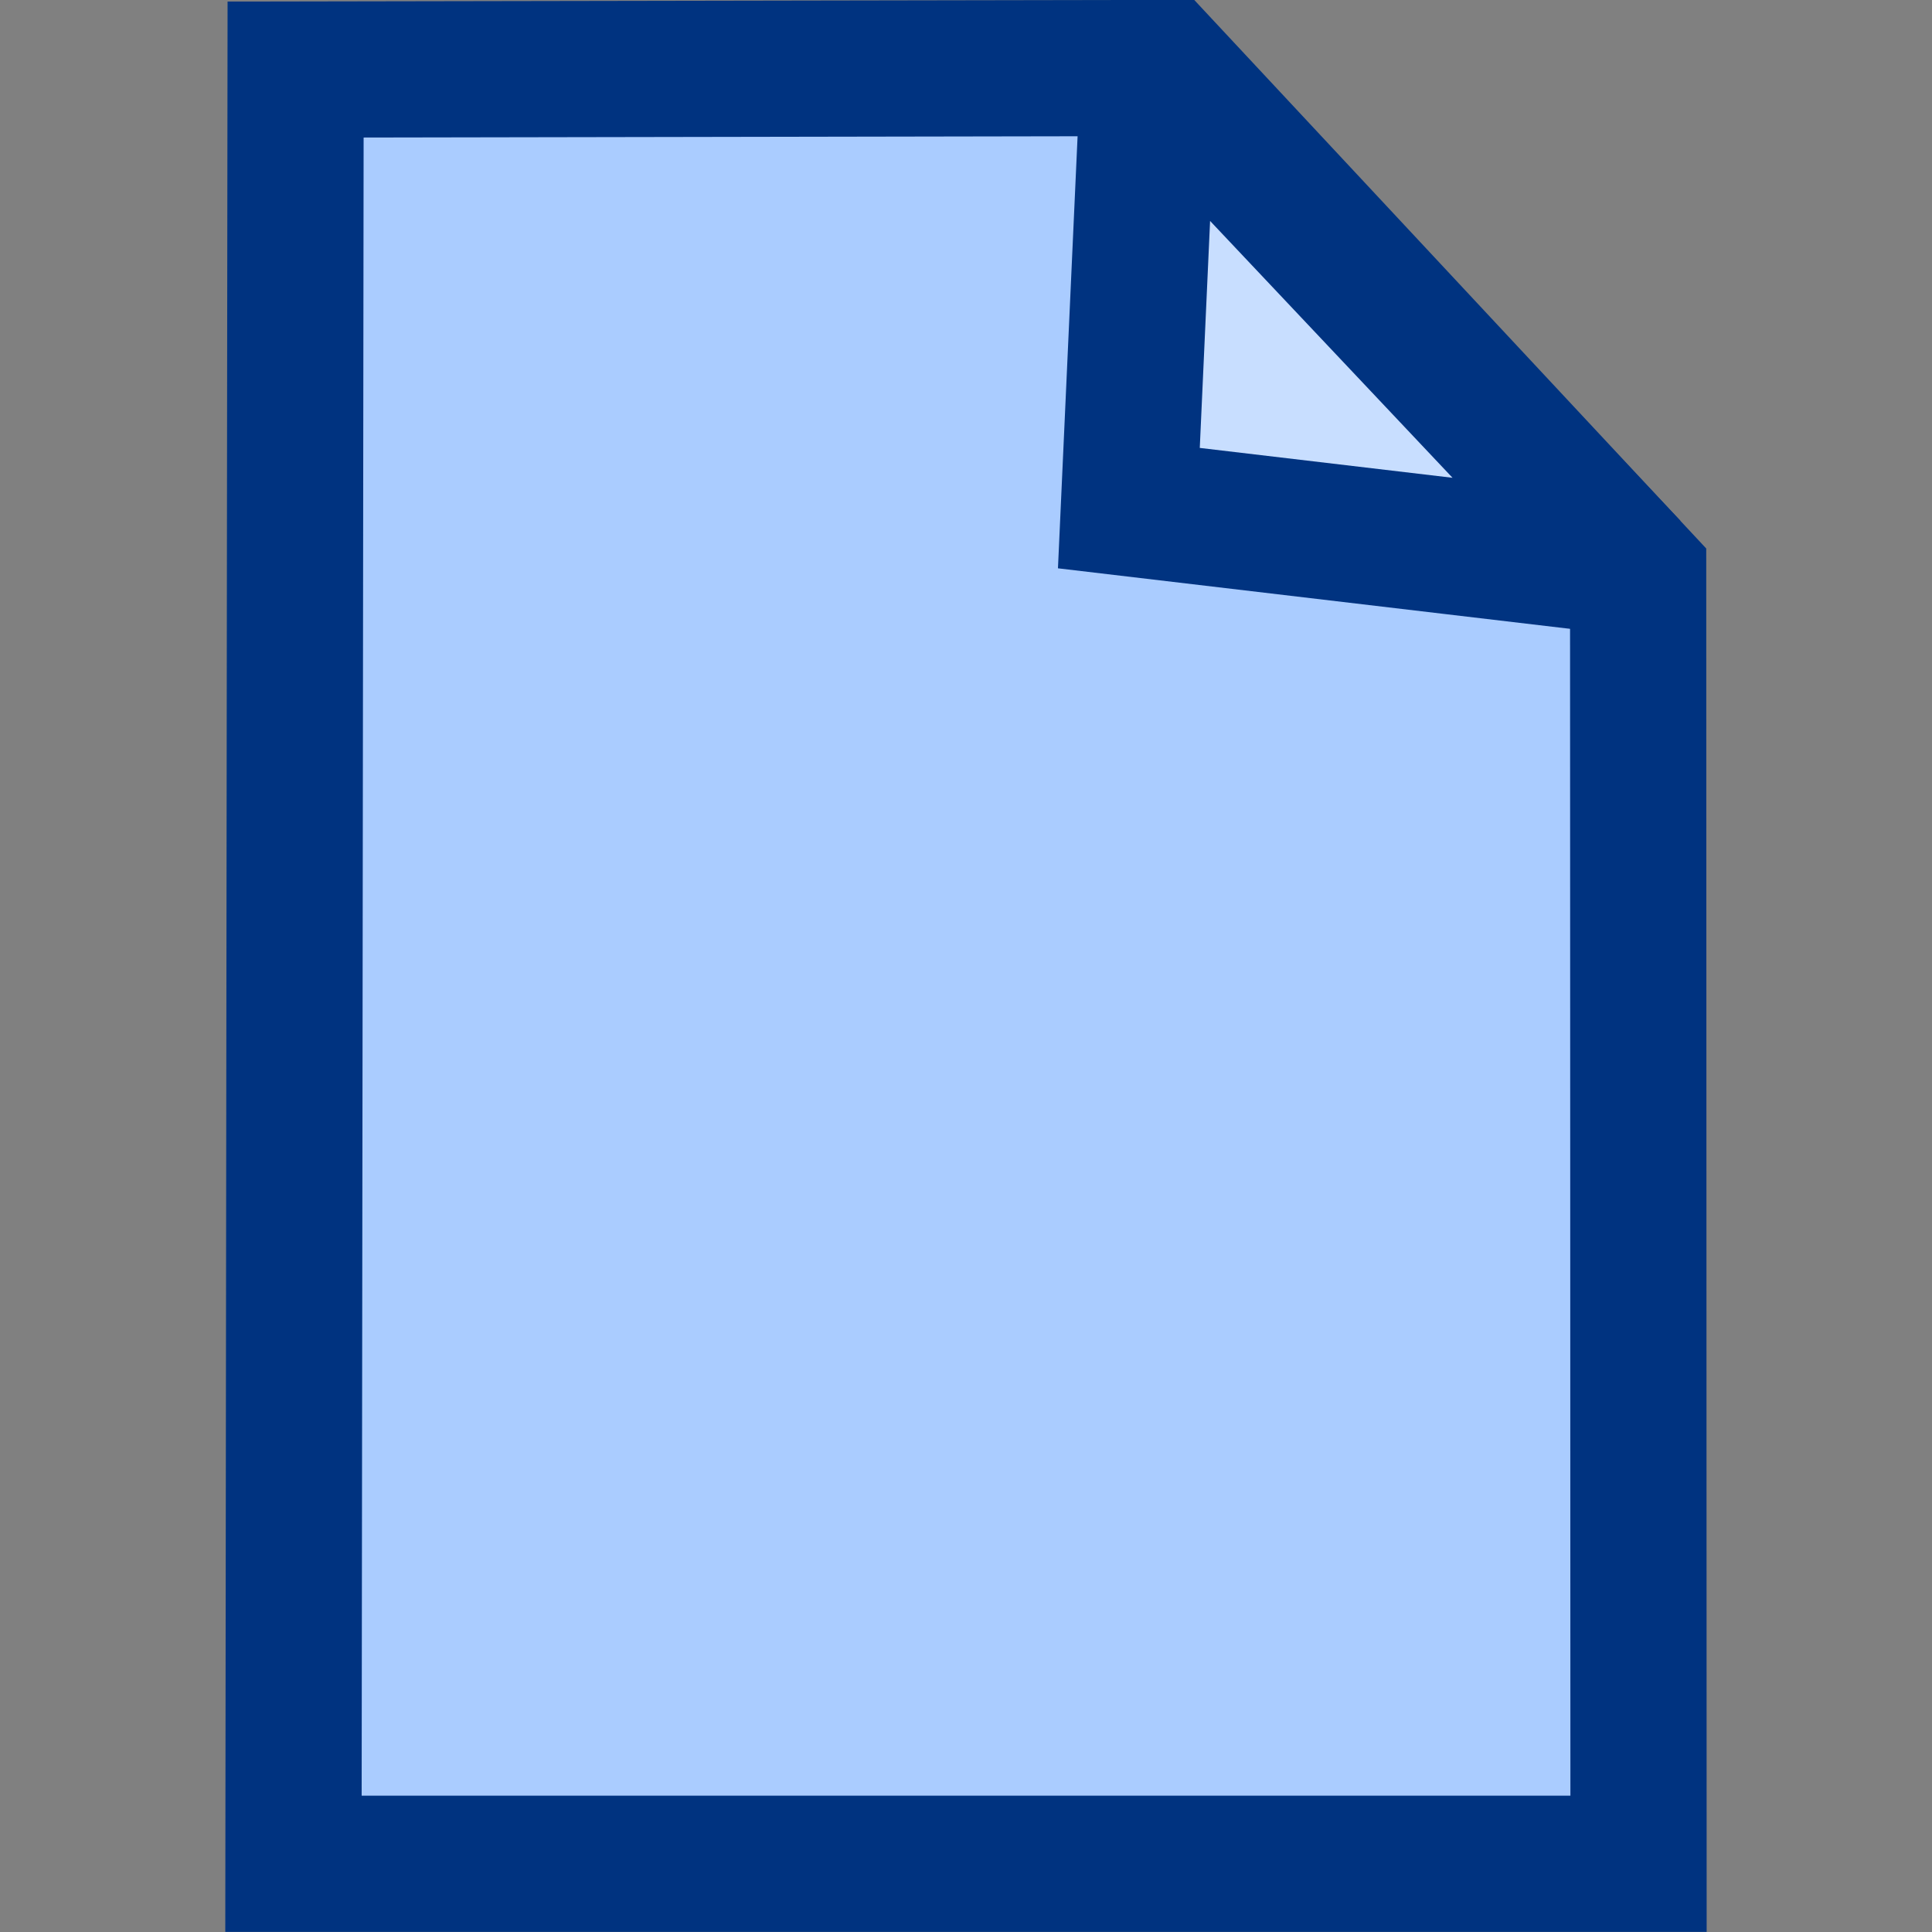 <?xml version="1.0" encoding="UTF-8" standalone="no"?>
<!-- Created with Inkscape (http://www.inkscape.org/) -->
<svg
   xmlns:dc="http://purl.org/dc/elements/1.1/"
   xmlns:cc="http://creativecommons.org/ns#"
   xmlns:rdf="http://www.w3.org/1999/02/22-rdf-syntax-ns#"
   xmlns:svg="http://www.w3.org/2000/svg"
   xmlns="http://www.w3.org/2000/svg"
   xmlns:sodipodi="http://sodipodi.sourceforge.net/DTD/sodipodi-0.dtd"
   xmlns:inkscape="http://www.inkscape.org/namespaces/inkscape"
   width="10"
   height="10"
   id="svg2"
   sodipodi:version="0.32"
   inkscape:version="0.46"
   version="1.0"
   sodipodi:docname="posticon.svg"
   inkscape:output_extension="org.inkscape.output.svg.inkscape"
   inkscape:export-filename="C:\SVN\BoxSocial\Forum\resources\posticon_unread_sml.png"
   inkscape:export-xdpi="90"
   inkscape:export-ydpi="90">
  <rect width="100%" height="100%" fill="#808080" stroke="none"/>
  <defs
     id="defs4">
    <inkscape:perspective
       sodipodi:type="inkscape:persp3d"
       inkscape:vp_x="0 : 526.18109 : 1"
       inkscape:vp_y="0 : 1000 : 0"
       inkscape:vp_z="744.09448 : 526.18109 : 1"
       inkscape:persp3d-origin="372.04724 : 350.78739 : 1"
       id="perspective10" />
  </defs>
  <sodipodi:namedview
     id="base"
     pagecolor="#ffffff"
     bordercolor="#666666"
     borderopacity="1.0"
     gridtolerance="10000"
     guidetolerance="10"
     objecttolerance="10"
     inkscape:pageopacity="0.0"
     inkscape:pageshadow="2"
     inkscape:zoom="94.3"
     inkscape:cx="5"
     inkscape:cy="5"
     inkscape:document-units="px"
     inkscape:current-layer="layer1"
     showgrid="false"
     inkscape:window-width="1920"
     inkscape:window-height="1150"
     inkscape:window-x="-8"
     inkscape:window-y="-8" />
  <g
     inkscape:label="Layer 1"
     inkscape:groupmode="layer"
     id="layer1">
    <path
       style="fill:#aaccff;fill-opacity:1;fill-rule:evenodd;stroke:#003380;stroke-width:0.705;stroke-linecap:butt;stroke-linejoin:miter;stroke-miterlimit:4;stroke-dasharray:none;stroke-opacity:1"
       d="M 1.53,0.36 L 1.519,9.647 L 8.481,9.647 L 8.479,2.978 L 6.028,0.352 L 1.53,0.36 z"
       id="path2403"
       sodipodi:nodetypes="cccccc" />
    <path
       style="fill:#ffffff;fill-rule:evenodd;stroke:#003380;stroke-width:0.705;stroke-linecap:butt;stroke-linejoin:miter;stroke-miterlimit:2;stroke-dasharray:none;stroke-opacity:1;fill-opacity:0.353;opacity:1"
       d="M 5.949,0.297 L 5.843,2.63 L 8.441,2.937 L 5.949,0.297 z"
       id="path3177" />
  </g>
</svg>
